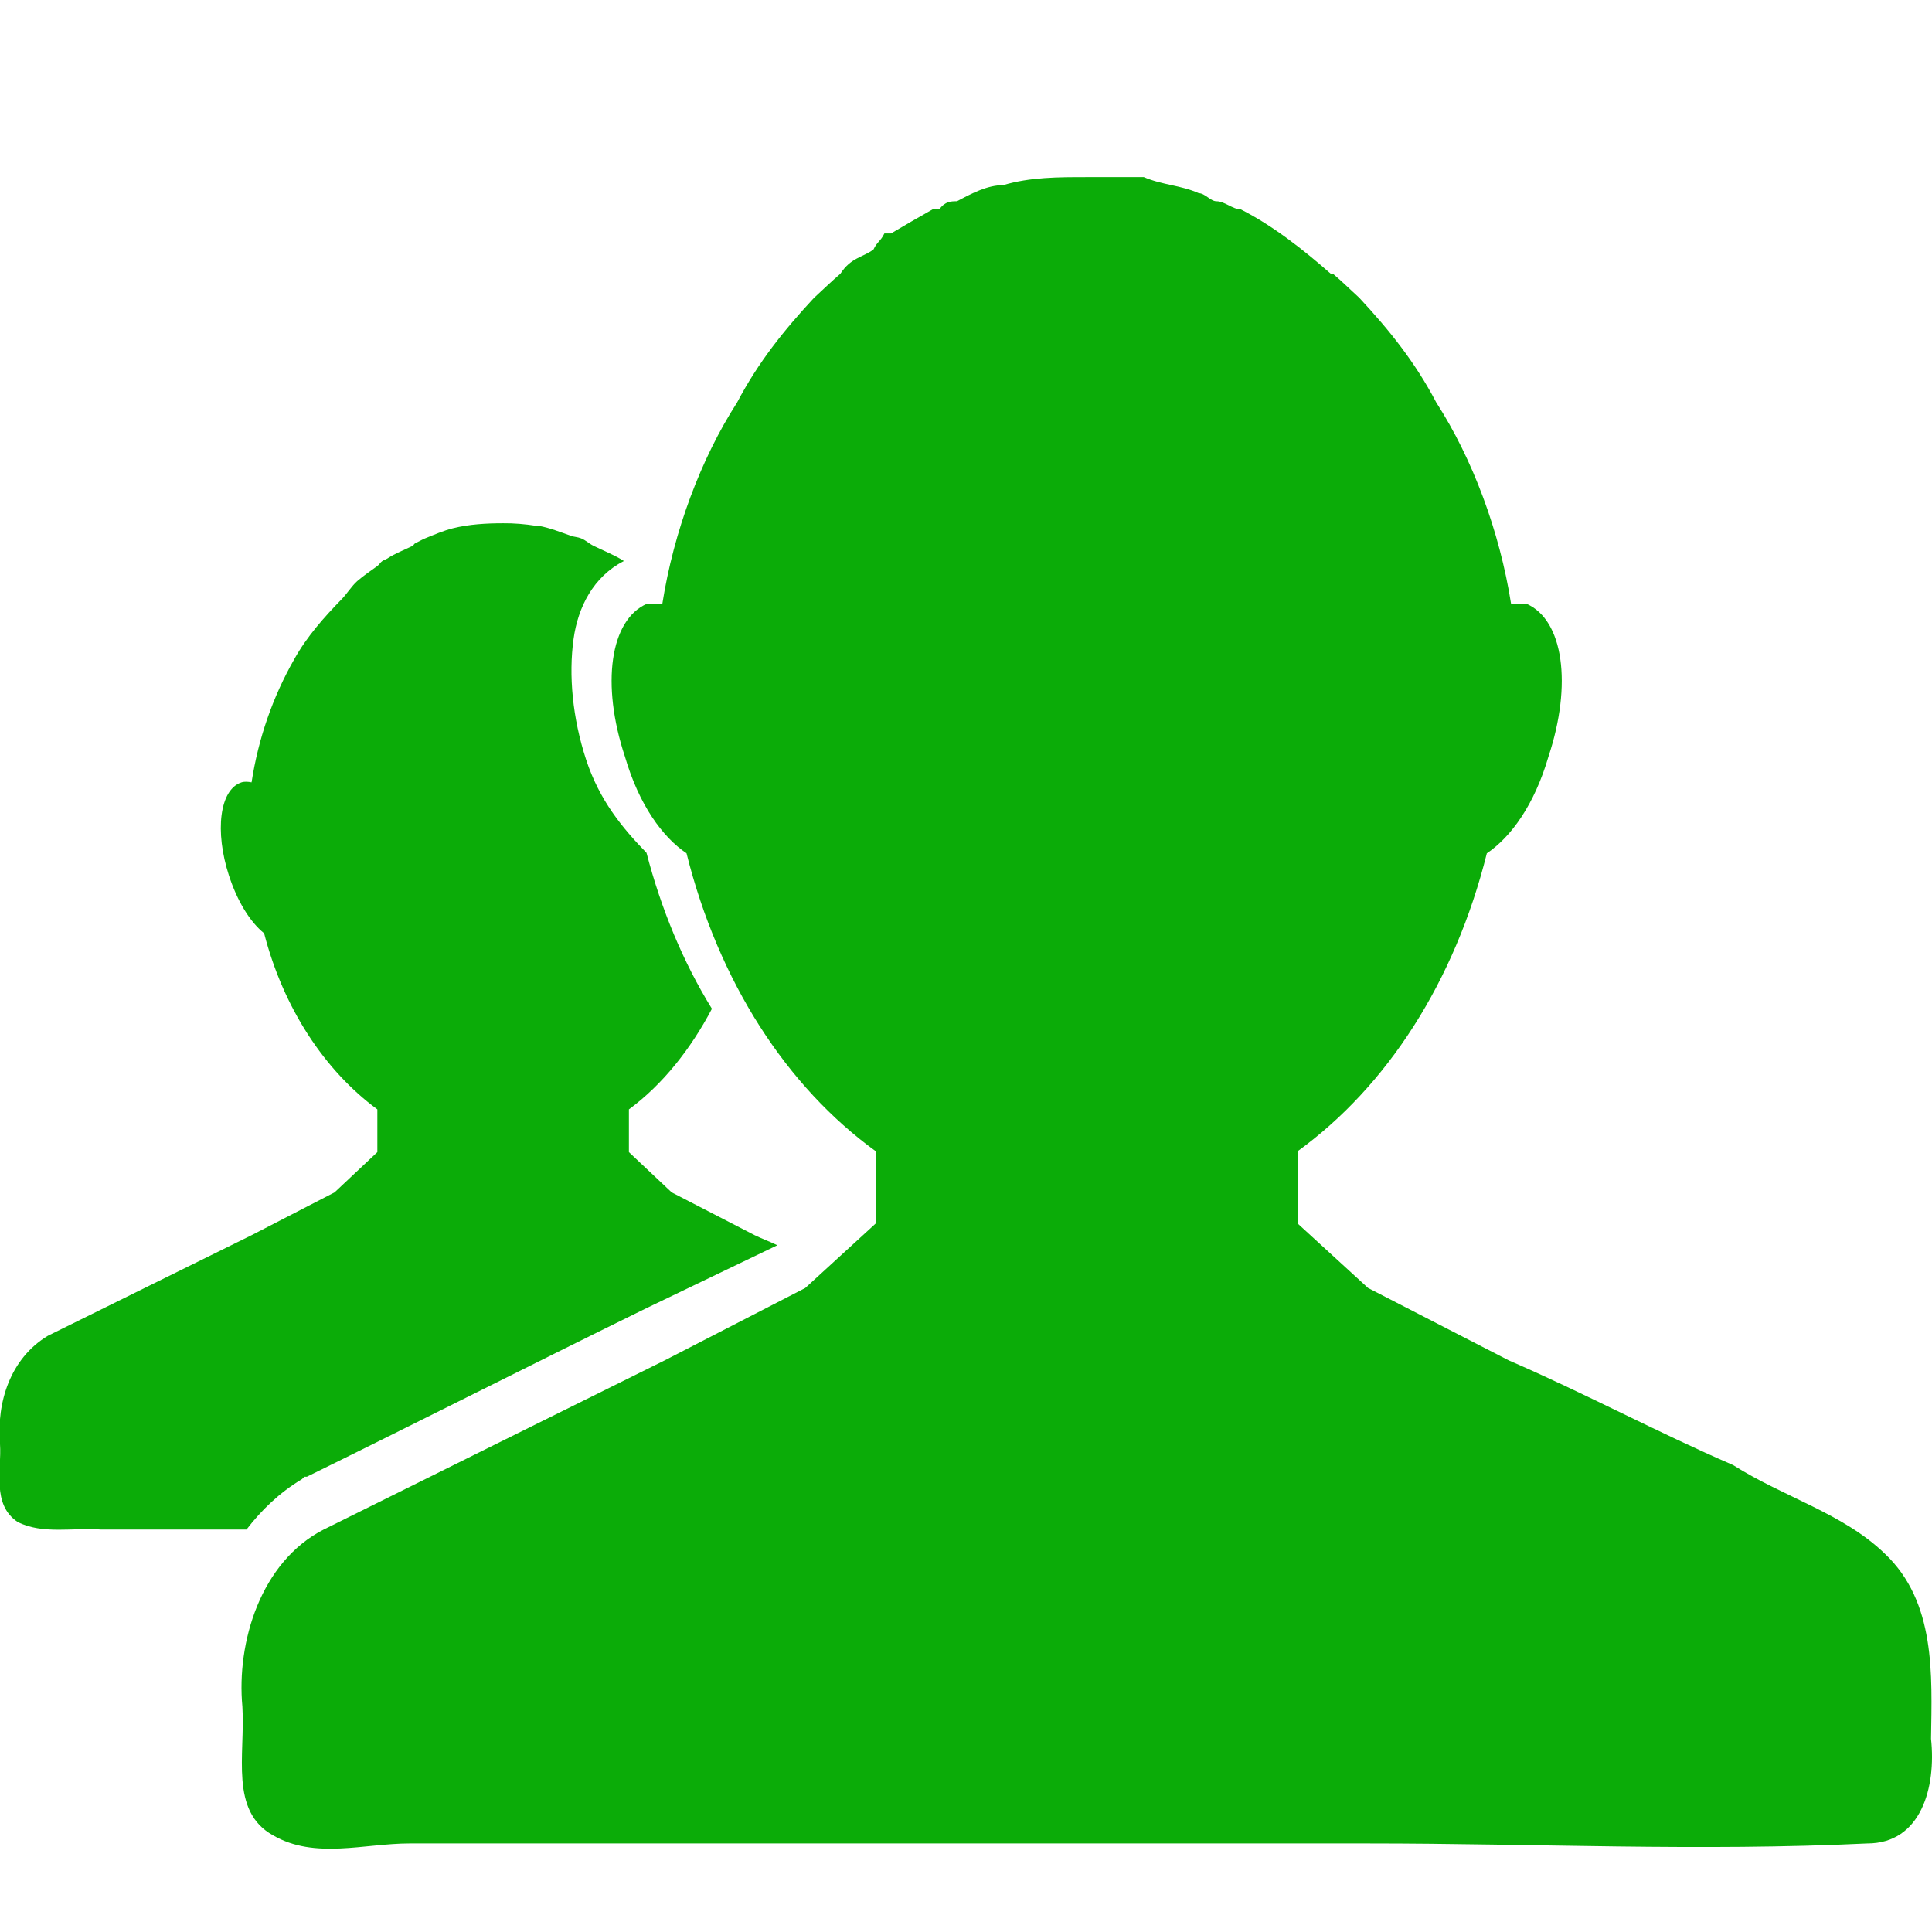 <svg width="60%" height="60%" viewBox="0 0 200 200" fill="none" xmlns="http://www.w3.org/2000/svg">
<g clip-path="url(#clip0_1429_44)">
<path d="M52.083 54.167C50.326 54.167 48.534 54.272 46.875 54.688C45.903 54.934 44.945 55.35 44.01 55.73C43.648 55.877 43.323 56.083 42.968 56.25C42.821 56.319 42.855 56.439 42.708 56.51C41.827 56.947 40.935 57.264 40.104 57.813C39.988 57.889 39.699 57.995 39.583 58.074C39.339 58.24 39.302 58.417 39.063 58.594C38.383 59.082 37.618 59.602 36.979 60.157C36.397 60.68 35.962 61.399 35.417 61.98C33.573 63.87 31.77 65.885 30.468 68.23C28.233 72.149 26.745 76.442 26.042 80.99C25.703 80.919 25.298 80.892 25 80.99C22.723 81.73 22.215 86.067 23.698 90.625C24.568 93.3 25.868 95.425 27.343 96.617C29.327 104.325 33.591 110.817 39.063 114.842V119.267L34.635 123.434L26.042 127.867C19.028 131.342 11.953 134.809 4.948 138.284C1.066 140.625 -0.37 145.167 7.53403e-05 149.484C0.181 152.192 -0.874 155.742 1.823 157.55C4.385 158.867 7.635 158.117 10.416 158.334H25.52C27.035 156.35 28.927 154.517 31.25 153.125L31.51 152.867H31.77C43.529 147.092 55.138 141.2 66.926 135.417L80.468 128.909C79.701 128.525 78.891 128.242 78.125 127.867L69.531 123.434L65.104 119.267V114.842C68.566 112.3 71.493 108.617 73.698 104.425C70.727 99.625 68.441 94.109 66.926 88.284C64.41 85.7 62.052 82.832 60.676 78.646C59.261 74.337 58.856 69.885 59.375 66.146C59.834 62.834 61.425 59.7 64.583 58.074C63.653 57.469 62.443 56.999 61.458 56.51C60.961 56.267 60.666 55.936 60.156 55.73C59.794 55.582 59.483 55.597 59.115 55.469C58.007 55.085 56.88 54.624 55.729 54.427C55.641 54.414 55.557 54.442 55.468 54.427C54.387 54.257 53.191 54.154 52.083 54.167Z" fill="#0BAC08"/>
<path d="M112.492 18.333C109.542 18.333 106.633 18.333 103.842 19.166C102.217 19.166 100.633 20 99.067 20.833C98.458 20.833 97.842 20.833 97.242 21.666H96.558C95.083 22.5 93.633 23.334 92.233 24.167H91.55C91.142 25 90.817 25 90.417 25.833C89.275 26.666 88.075 26.667 87 28.334C86.025 29.167 85.183 30 84.267 30.833C81.174 34.166 78.49 37.5 76.304 41.667C72.55 47.5 69.748 55 68.565 62.5H66.972C63.147 64.167 62.205 70.834 64.696 78.334C66.157 83.334 68.59 86.666 71.069 88.333C74.399 101.667 81.453 112.499 90.642 119.166V126.666L83.358 133.333L68.793 140.834C57.013 146.667 45.279 152.5 33.513 158.333C26.992 161.667 24.47 170 25.092 176.666C25.395 181.666 23.747 187.499 28.277 189.999C32.582 192.499 37.717 190.834 42.39 190.834H83.358H141.625C158.867 190.834 176.058 191.667 193.3 190.834C198.892 190.834 200.442 185 199.9 180C200 173.333 200.4 165.833 195.117 160.833C190.808 156.666 184.675 155 179.417 151.666C171.692 148.333 163.917 144.167 156.2 140.834L141.625 133.333L134.342 126.666V119.166C143.533 112.499 150.592 101.667 153.917 88.333C156.4 86.666 158.833 83.334 160.292 78.334C162.783 70.834 161.842 64.167 158.017 62.5H156.425C155.242 55 152.442 47.5 148.683 41.667C146.5 37.5 143.817 34.166 140.717 30.833C139.8 30 138.967 29.167 137.983 28.334H137.758C134.908 25.834 131.733 23.333 128.425 21.666C127.592 21.666 126.783 20.833 125.925 20.833C125.317 20.833 124.725 20 124.1 20C122.242 19.167 120.35 19.166 118.408 18.333H117.958H112.492Z" fill="#0BAC08"/>
</g>
<defs>
<clipPath id="clip0_1429_44">
<rect width="200" height="200" fill="white"/>
</clipPath>
</defs>
</svg>
